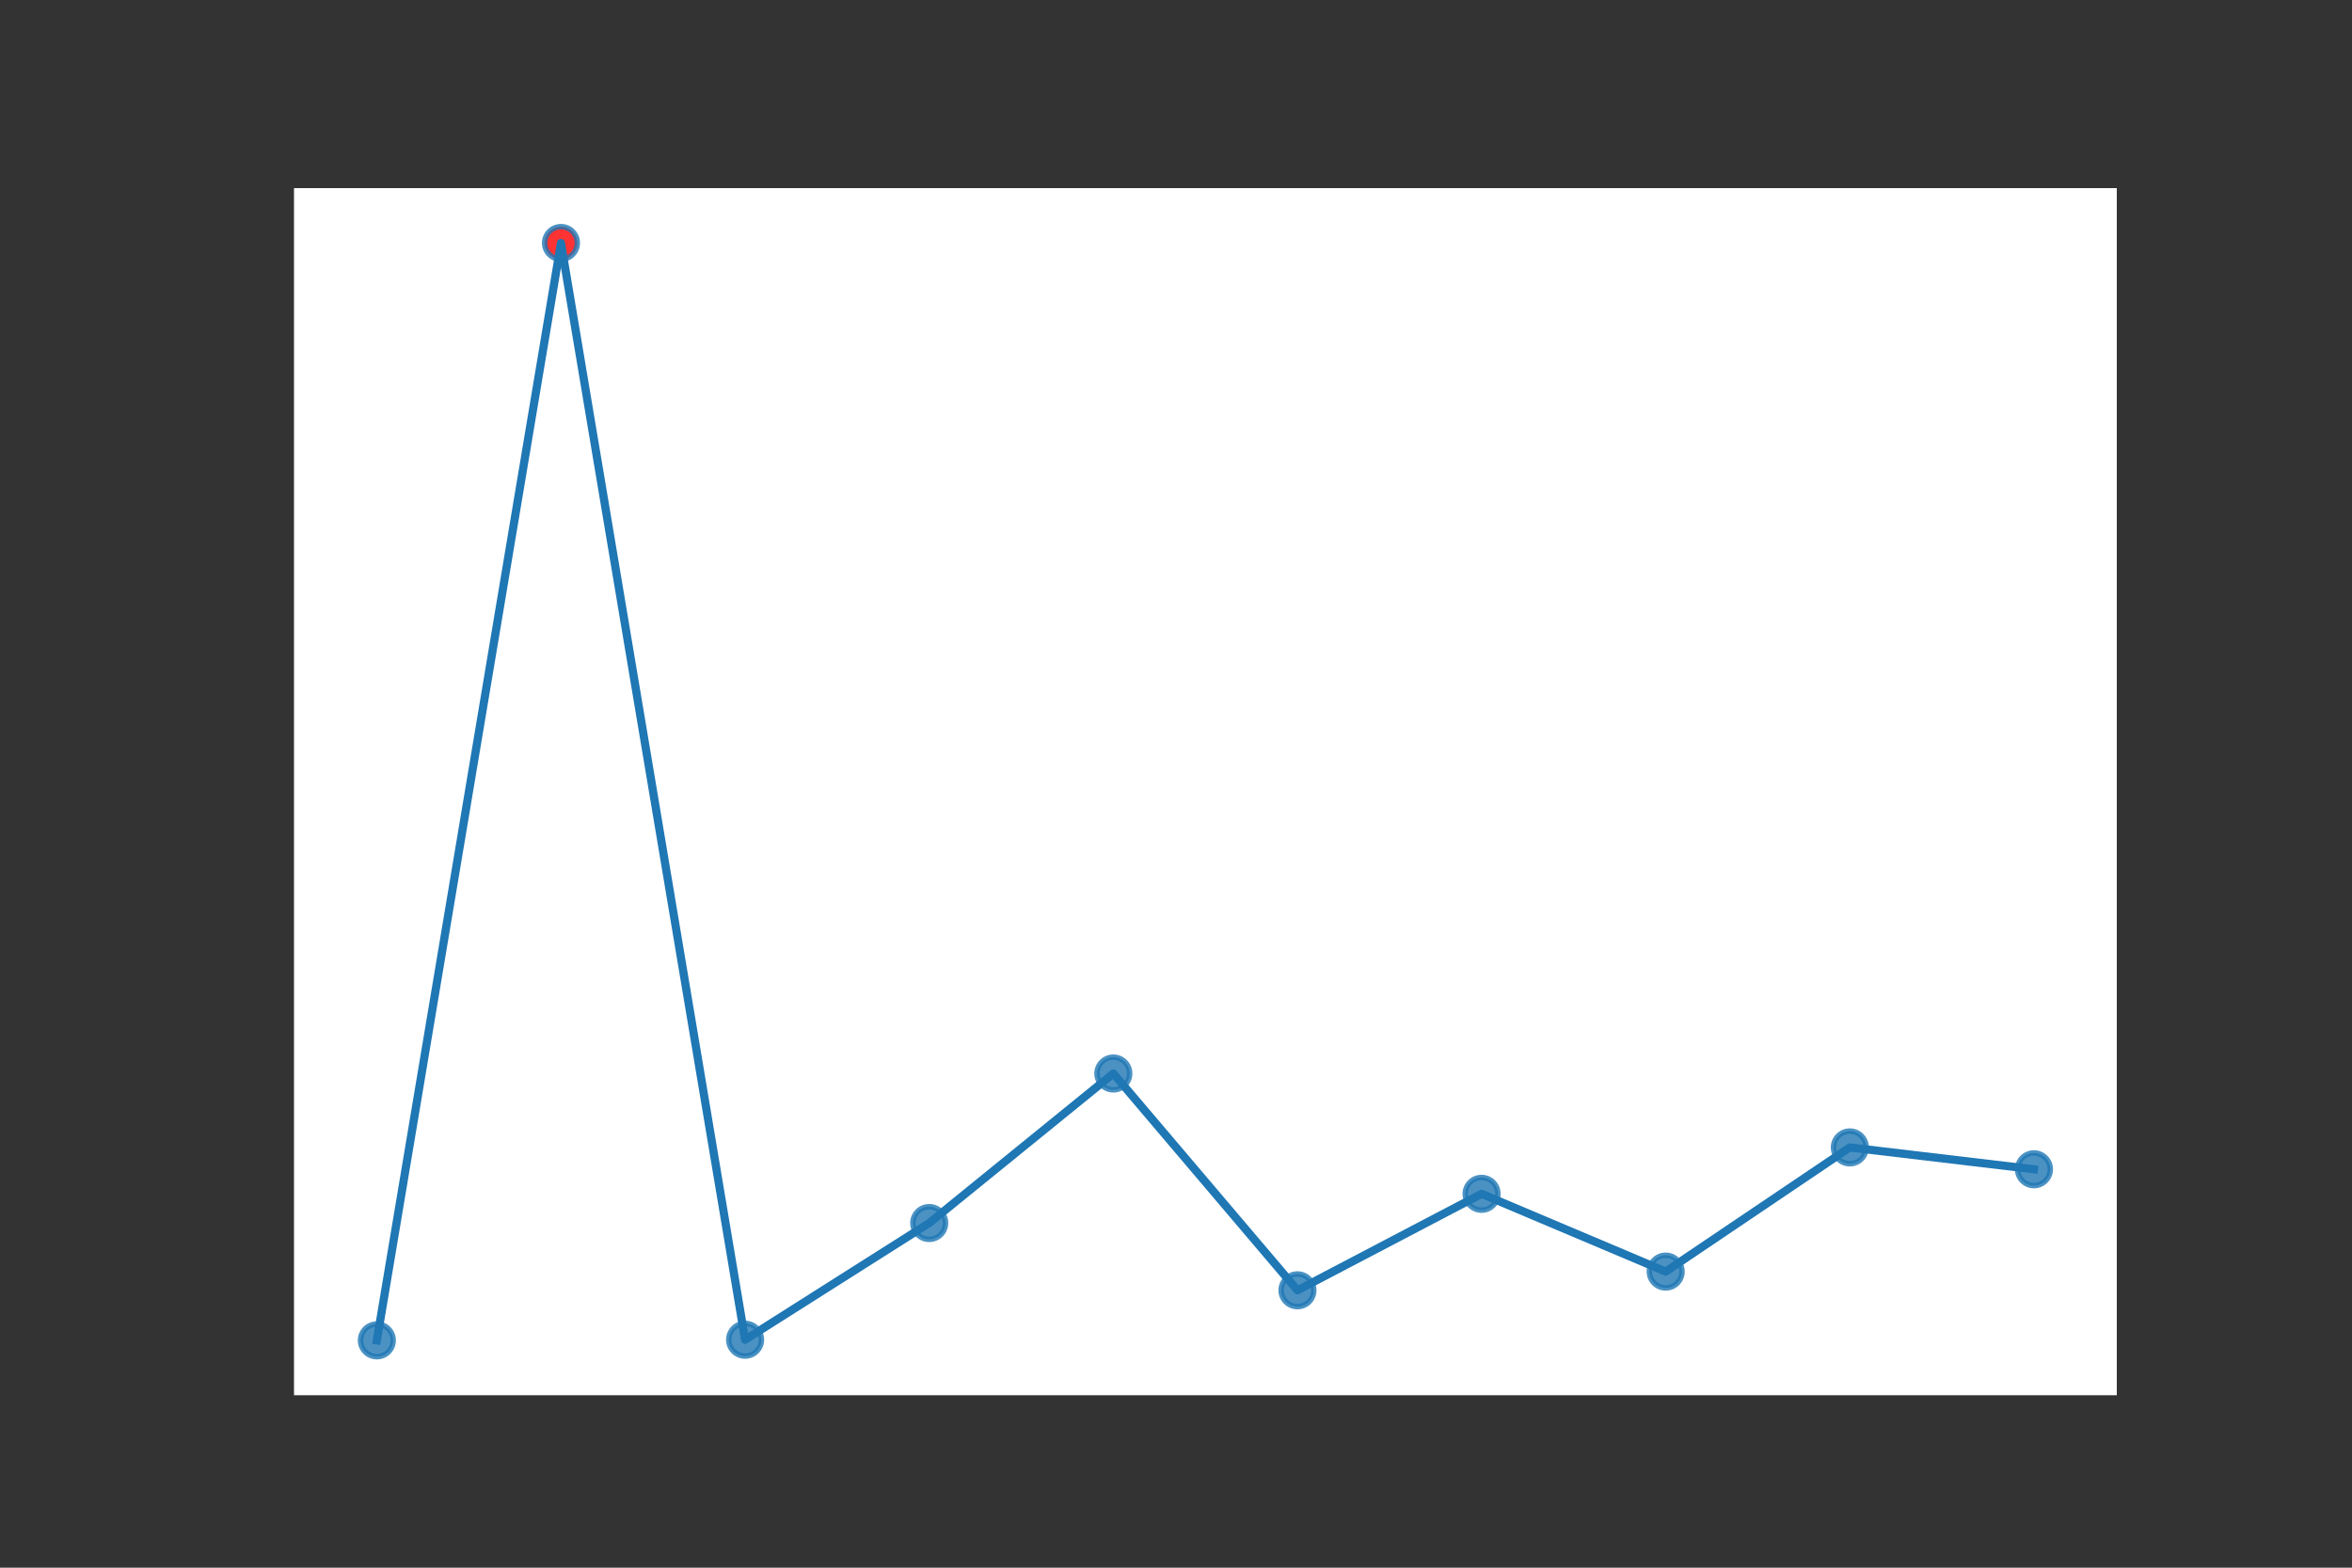 <?xml version="1.0" encoding="utf-8"?>
<svg xmlns:xlink="http://www.w3.org/1999/xlink" width="432pt" height="288pt" viewBox="0 0 432 288" xmlns="http://www.w3.org/2000/svg" version="1.1">
 <rect x="0" y="0" width="432" height="288" fill="#333333" stroke="none"/>
 <defs>
  <style type="text/css">*{stroke-linejoin: round; stroke-linecap: butt}</style>
 </defs>
 <g id="figure_1">
  <g id="patch_1">
   <path d="M 0 288 
L 432 288 
L 432 0 
L 0 0 
L 0 288 
z
" style="fill: none"/>
  </g>
  <g id="axes_1">
   <g id="patch_2">
    <path d="M 54 256.32 
L 388.8 256.32 
L 388.8 34.56 
L 54 34.56 
z
" style="fill: #ffffff"/>
   </g>
   <g id="PathCollection_1">
    <defs>
     <path id="ma9a61cd74a" d="M 0 3 
C 0.796 3 1.559 2.684 2.121 2.121 
C 2.684 1.559 3 0.796 3 0 
C 3 -0.796 2.684 -1.559 2.121 -2.121 
C 1.559 -2.684 0.796 -3 0 -3 
C -0.796 -3 -1.559 -2.684 -2.121 -2.121 
C -2.684 -1.559 -3 -0.796 -3 0 
C -3 0.796 -2.684 1.559 -2.121 2.121 
C -1.559 2.684 -0.796 3 0 3 
z
" style="stroke: #1f77b4; stroke-opacity: 0.8"/>
    </defs>
    <g clip-path="url(#pb67fa49a40)">
     <use xlink:href="#ma9a61cd74a" x="69.218" y="246.24" style="fill: #1f77b4; fill-opacity: 0.8; stroke: #1f77b4; stroke-opacity: 0.8"/>
     <use xlink:href="#ma9a61cd74a" x="103.036" y="44.64" style="fill: red; fill-opacity: 0.8; stroke: red; stroke-opacity: 0.8"/>
     <use xlink:href="#ma9a61cd74a" x="136.855" y="246.123" style="fill: #1f77b4; fill-opacity: 0.8; stroke: #1f77b4; stroke-opacity: 0.8"/>
     <use xlink:href="#ma9a61cd74a" x="170.673" y="224.683" style="fill: #1f77b4; fill-opacity: 0.8; stroke: #1f77b4; stroke-opacity: 0.8"/>
     <use xlink:href="#ma9a61cd74a" x="204.491" y="197.214" style="fill: #1f77b4; fill-opacity: 0.8; stroke: #1f77b4; stroke-opacity: 0.8"/>
     <use xlink:href="#ma9a61cd74a" x="238.309" y="237.042" style="fill: #1f77b4; fill-opacity: 0.8; stroke: #1f77b4; stroke-opacity: 0.8"/>
     <use xlink:href="#ma9a61cd74a" x="272.127" y="219.317" style="fill: #1f77b4; fill-opacity: 0.8; stroke: #1f77b4; stroke-opacity: 0.8"/>
     <use xlink:href="#ma9a61cd74a" x="305.945" y="233.604" style="fill: #1f77b4; fill-opacity: 0.8; stroke: #1f77b4; stroke-opacity: 0.8"/>
     <use xlink:href="#ma9a61cd74a" x="339.764" y="210.793" style="fill: #1f77b4; fill-opacity: 0.8; stroke: #1f77b4; stroke-opacity: 0.8"/>
     <use xlink:href="#ma9a61cd74a" x="373.582" y="214.808" style="fill: #1f77b4; fill-opacity: 0.8; stroke: #1f77b4; stroke-opacity: 0.8"/>
    </g>
   </g>
   <g id="line2d_15">
    <path d="M 69.218 246.24 
L 103.036 44.64 
L 136.855 246.123 
L 170.673 224.683 
L 204.491 197.214 
L 238.309 237.042 
L 272.127 219.317 
L 305.945 233.604 
L 339.764 210.793 
L 373.582 214.808 
" clip-path="url(#pb67fa49a40)" style="fill: none; stroke: #1f77b4; stroke-width: 1.5; stroke-linecap: square"/>
   </g>
  </g>
 </g>
 <defs>
  <clipPath id="pb67fa49a40">
   <rect x="54" y="34.56" width="334.8" height="221.76"/>
  </clipPath>
 </defs>
</svg>